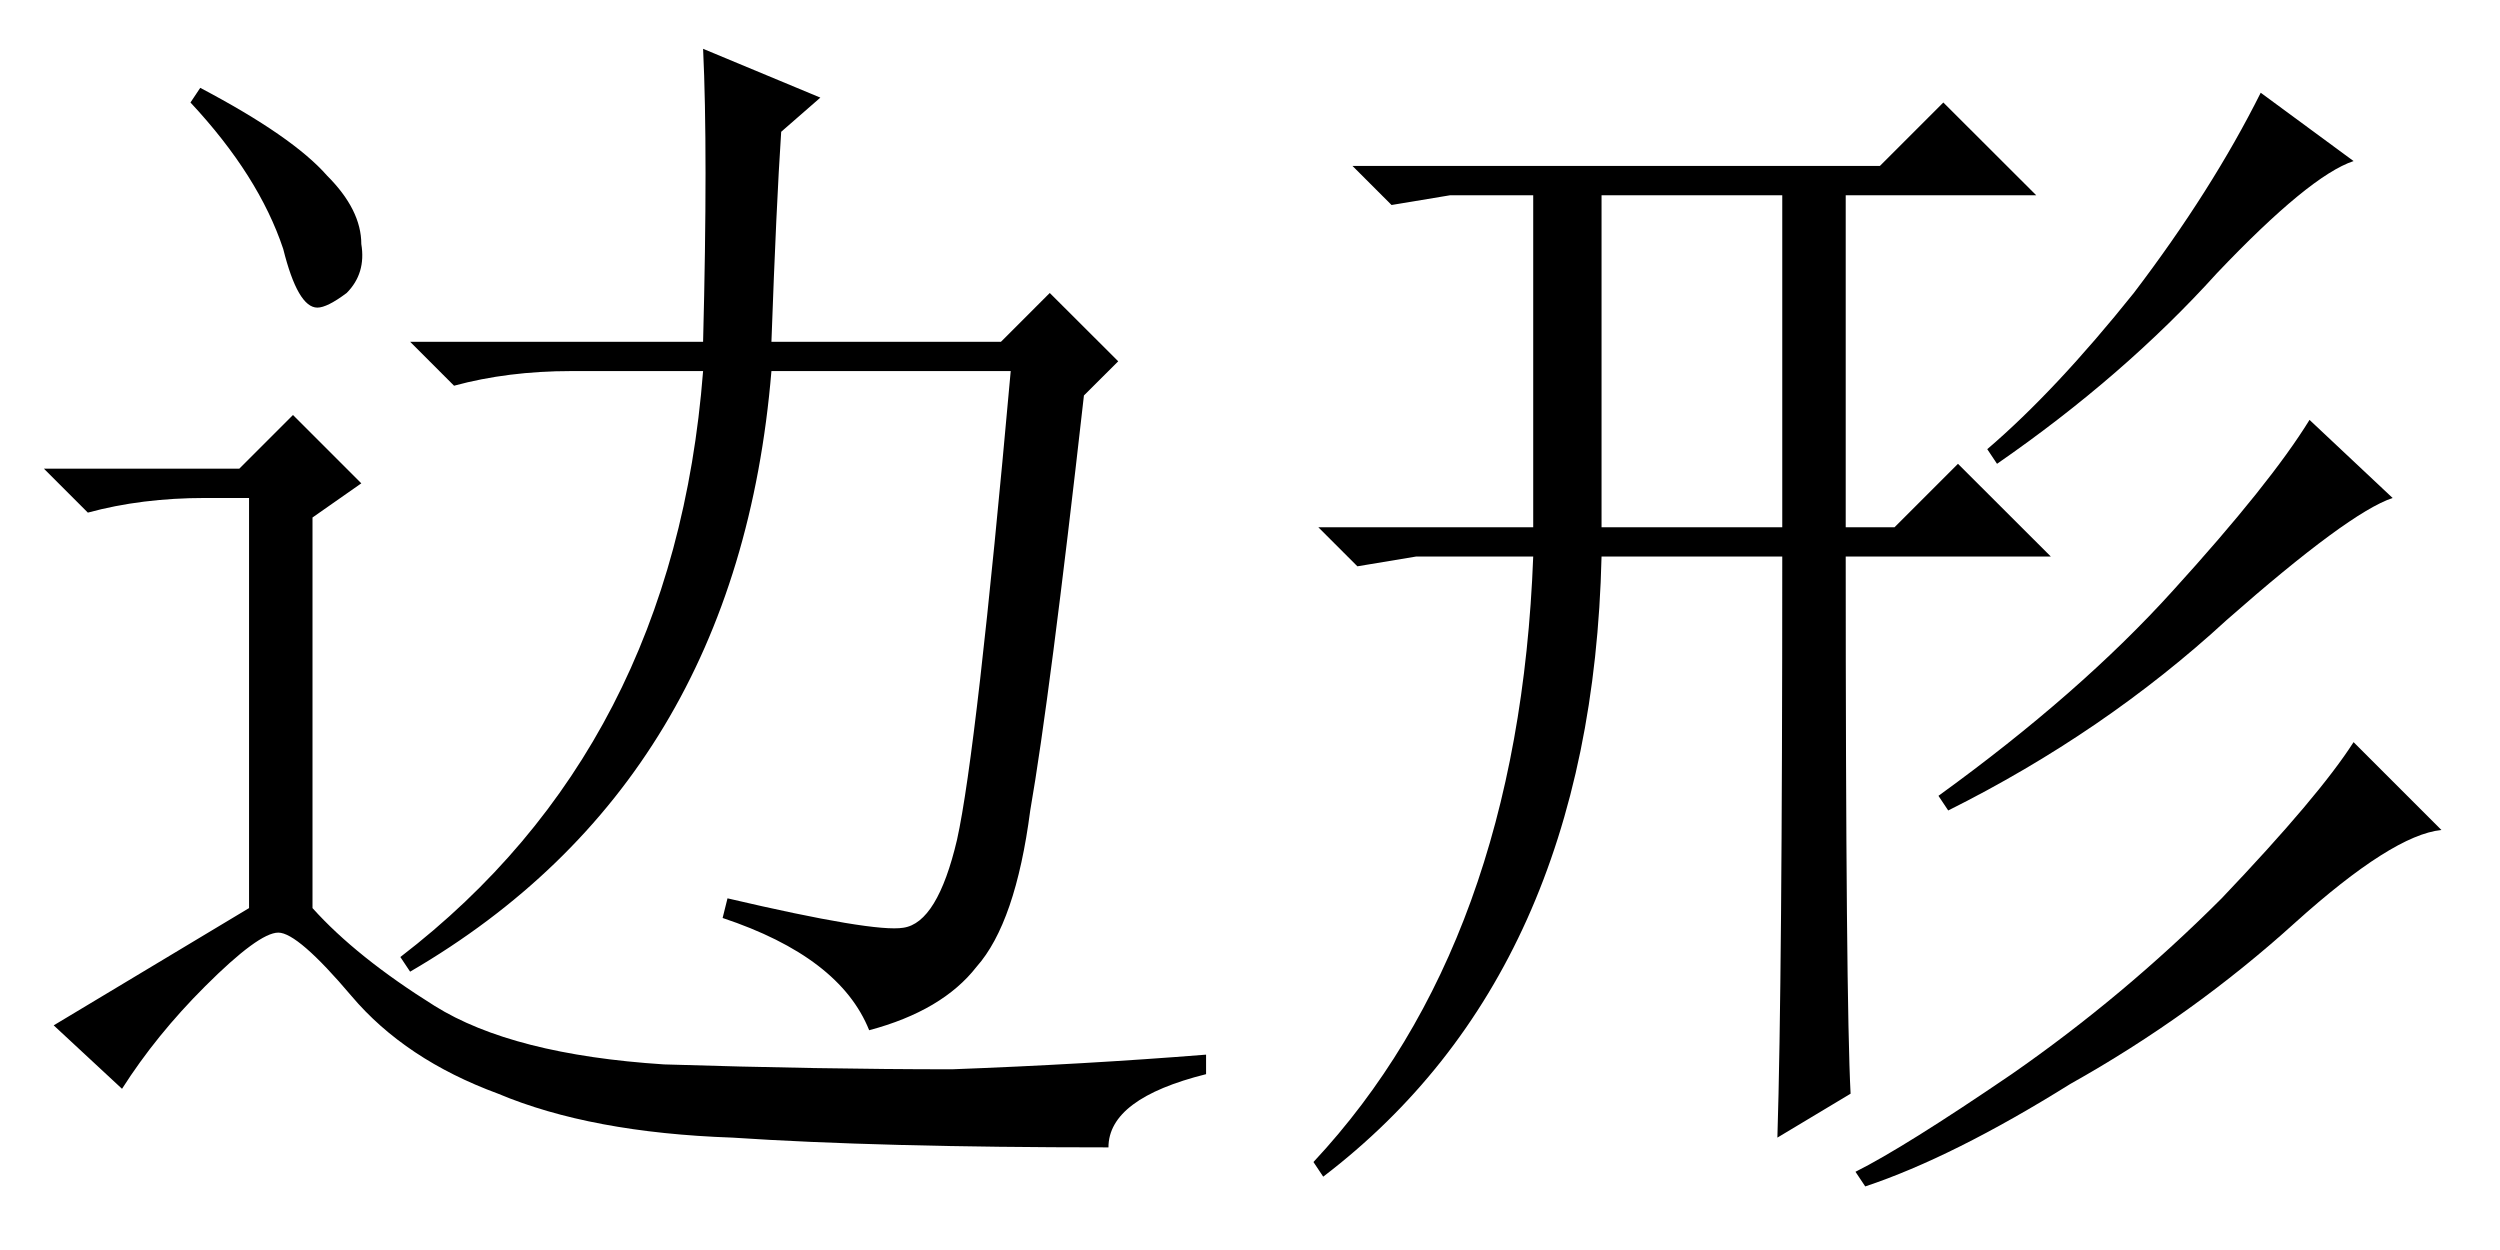 <?xml version='1.0' encoding='UTF-8'?>
<!-- This file was generated by dvisvgm 2.6.3 -->
<svg version='1.1' xmlns='http://www.w3.org/2000/svg' xmlns:xlink='http://www.w3.org/1999/xlink' width='21pt' height='10.5pt' viewBox='-72 -72.41 21 10.5'>
<defs>
<path id='g0-5522' d='M8.49 -8.244L9.27 -7.67Q8.9 -7.547 8.121 -6.727Q7.342 -5.865 6.275 -5.127L6.193 -5.25Q6.768 -5.742 7.424 -6.562Q8.08 -7.424 8.49 -8.244ZM8.9 -5.496L9.598 -4.84Q9.229 -4.717 8.203 -3.814Q7.178 -2.871 5.865 -2.215L5.783 -2.338Q6.973 -3.199 7.752 -4.061Q8.572 -4.963 8.9 -5.496ZM9.27 -2.789L10.008 -2.051Q9.598 -2.01 8.777 -1.271Q7.916 -0.492 6.891 0.082Q5.906 0.697 5.168 0.943L5.086 0.82Q5.496 0.615 6.398 0Q7.342 -0.656 8.162 -1.477Q8.982 -2.338 9.27 -2.789ZM2.953 -7.383V-4.594H4.471V-7.383H2.953ZM4.43 0.533Q4.471 -0.779 4.471 -4.348H2.953Q2.871 -0.861 0.615 0.861L0.533 0.738Q2.256 -1.107 2.379 -4.348H1.395L0.902 -4.266L0.574 -4.594H2.379V-7.383H1.682L1.189 -7.301L0.861 -7.629H5.291L5.824 -8.162L6.604 -7.383H5.004V-4.594H5.414L5.947 -5.127L6.727 -4.348H5.004Q5.004 -0.615 5.045 0.164L4.43 0.533Z'/>
<path id='g0-17897' d='M6.562 -7.916Q6.521 -7.301 6.48 -6.152H8.408L8.818 -6.562L9.393 -5.988L9.105 -5.701Q8.818 -3.158 8.654 -2.215Q8.531 -1.271 8.203 -0.902Q7.916 -0.533 7.301 -0.369Q7.055 -0.984 6.07 -1.312L6.111 -1.477Q7.342 -1.189 7.588 -1.23Q7.875 -1.271 8.039 -1.969Q8.203 -2.707 8.49 -5.906H6.48Q6.193 -2.461 3.445 -0.861L3.363 -0.984Q5.66 -2.748 5.906 -5.906H4.799Q4.266 -5.906 3.814 -5.783L3.445 -6.152H5.906Q5.947 -7.752 5.906 -8.613L6.891 -8.203L6.562 -7.916ZM1.6 -8.162L1.682 -8.285Q2.461 -7.875 2.748 -7.547Q3.035 -7.26 3.035 -6.973Q3.076 -6.727 2.912 -6.562Q2.748 -6.439 2.666 -6.439Q2.502 -6.439 2.379 -6.932Q2.174 -7.547 1.6 -8.162ZM2.625 -1.395Q2.994 -0.984 3.65 -0.574T5.578 -0.082Q6.891 -0.041 7.998 -0.041Q9.105 -0.082 10.131 -0.164V0Q9.311 0.205 9.311 0.615Q7.383 0.615 6.152 0.533Q4.963 0.492 4.184 0.164Q3.404 -0.123 2.953 -0.656T2.338 -1.189T1.723 -0.738Q1.312 -0.328 1.025 0.123L0.451 -0.41Q1.066 -0.779 2.092 -1.395V-4.84H1.723Q1.189 -4.84 0.738 -4.717L0.369 -5.086H2.01L2.461 -5.537L3.035 -4.963L2.625 -4.676V-1.395Z'/>
</defs>
<g id='page1'>
<use x='-72' y='-63.387' xlink:href='#g0-17897'/>
<use x='-61.5' y='-63.387' xlink:href='#g0-5522'/>
</g>
</svg>